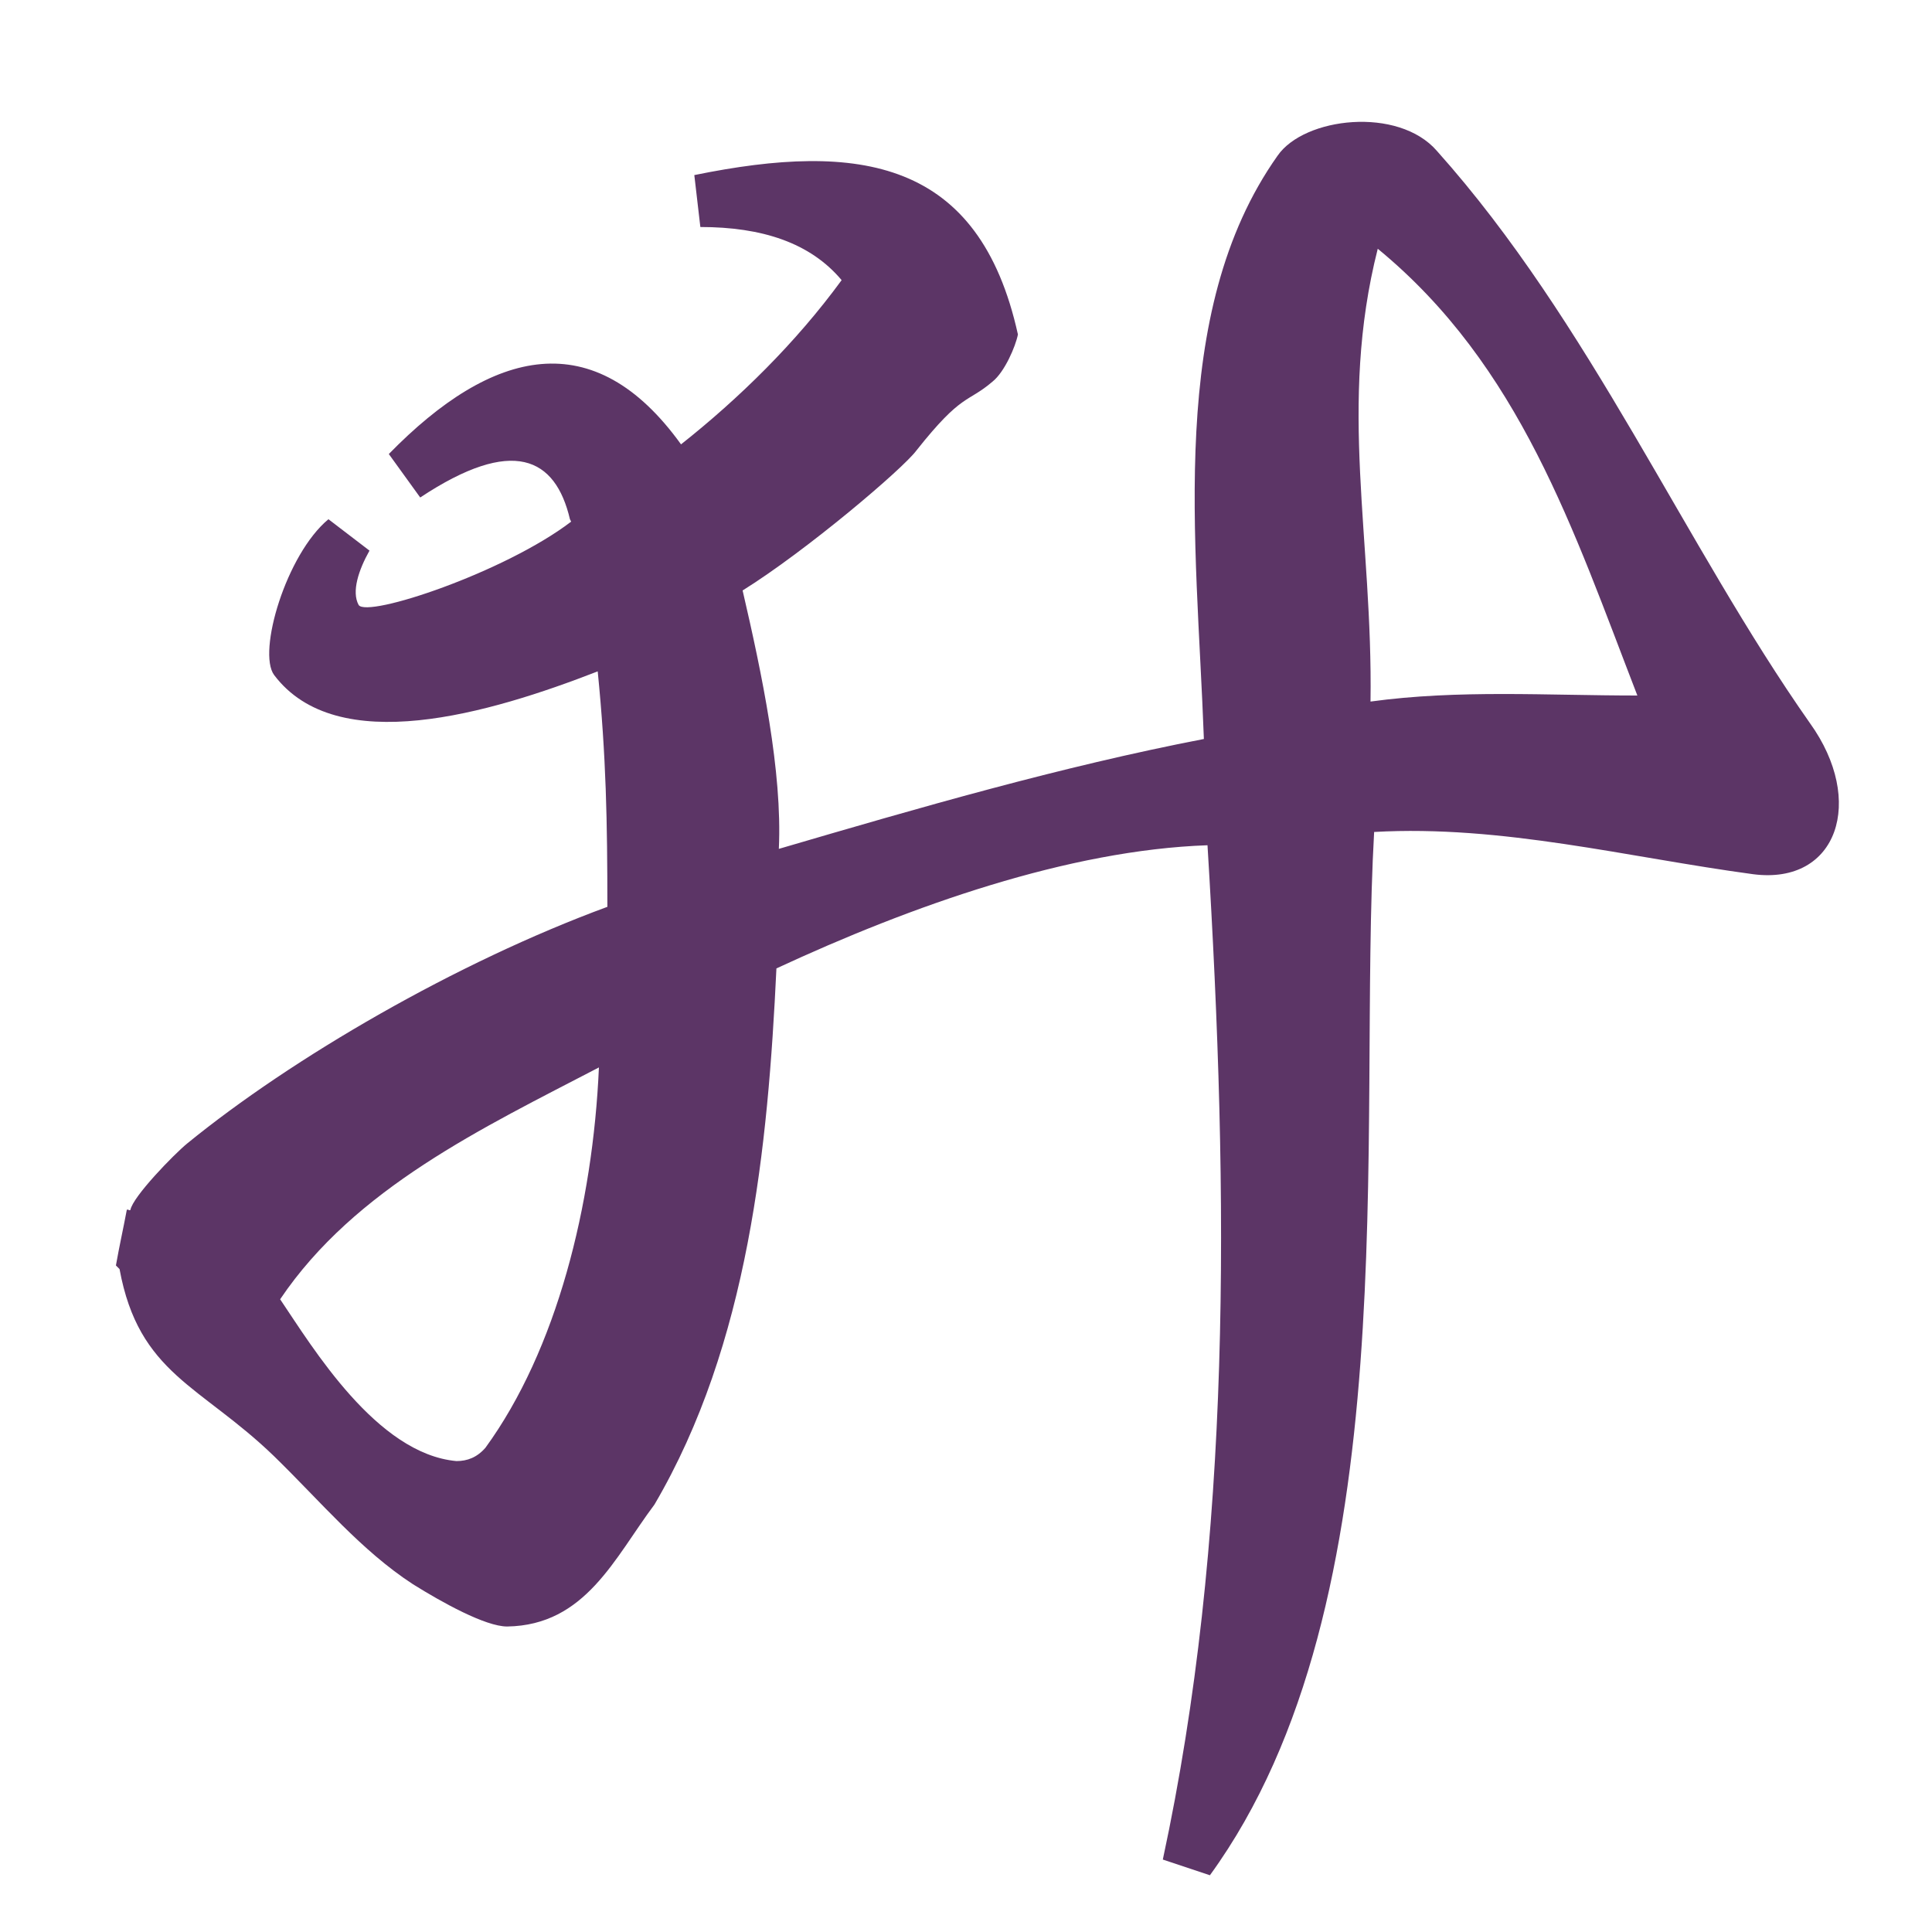 <svg height="16" viewBox="0 0 16 16" width="16" xmlns="http://www.w3.org/2000/svg"><path d="m10.58 1.29c-.92 1.3-.67 3.18-.61 4.83-1.19.23-2.36.57-3.52.91.03-.64-.14-1.45-.3-2.14.53-.33 1.33-1.01 1.44-1.16.38-.48.42-.39.63-.57.1-.08.19-.29.21-.39-.32-1.45-1.31-1.6-2.68-1.32l.05.43c.51 0 .91.13 1.17.44-.38.52-.85.98-1.33 1.36-.72-1-1.56-.8-2.42.08l.26.36c.77-.51 1.12-.33 1.24.18l.01.02c-.55.42-1.69.8-1.76.69-.06-.11 0-.29.09-.45l-.34-.26c-.35.29-.59 1.1-.45 1.29.52.69 1.78.32 2.68-.03.07.7.08 1.25.08 1.95-1.25.46-2.61 1.25-3.48 1.96-.11.09-.45.44-.47.55-.01.01-.02-.01-.03 0-.03.16-.06.29-.09.46l.03.03c.16.87.67.96 1.28 1.55.39.38.72.78 1.15 1.06.24.15.6.35.78.35.65-.01.89-.57 1.22-1.01.78-1.33.94-2.96 1.01-4.44 1.12-.52 2.42-.98 3.57-1.02.18 2.94.2 5.75-.37 8.4l.39.13c1.65-2.27 1.22-6.16 1.36-8.64 1.06-.06 2.1.21 3.14.35.7.09.93-.61.47-1.25-1.04-1.48-1.82-3.32-3.09-4.74-.32-.37-1.1-.28-1.32.04zm.83.77c1.18.97 1.62 2.33 2.15 3.7-.75 0-1.48-.05-2.21.05.02-1.35-.27-2.45.06-3.75zm-6.45 6.78c-.05 1.14-.35 2.34-.94 3.15-.07.08-.15.11-.24.11-.66-.06-1.19-.94-1.46-1.34.62-.92 1.68-1.42 2.64-1.92z" fill="#5c3566" stroke-width=".3"/></svg>